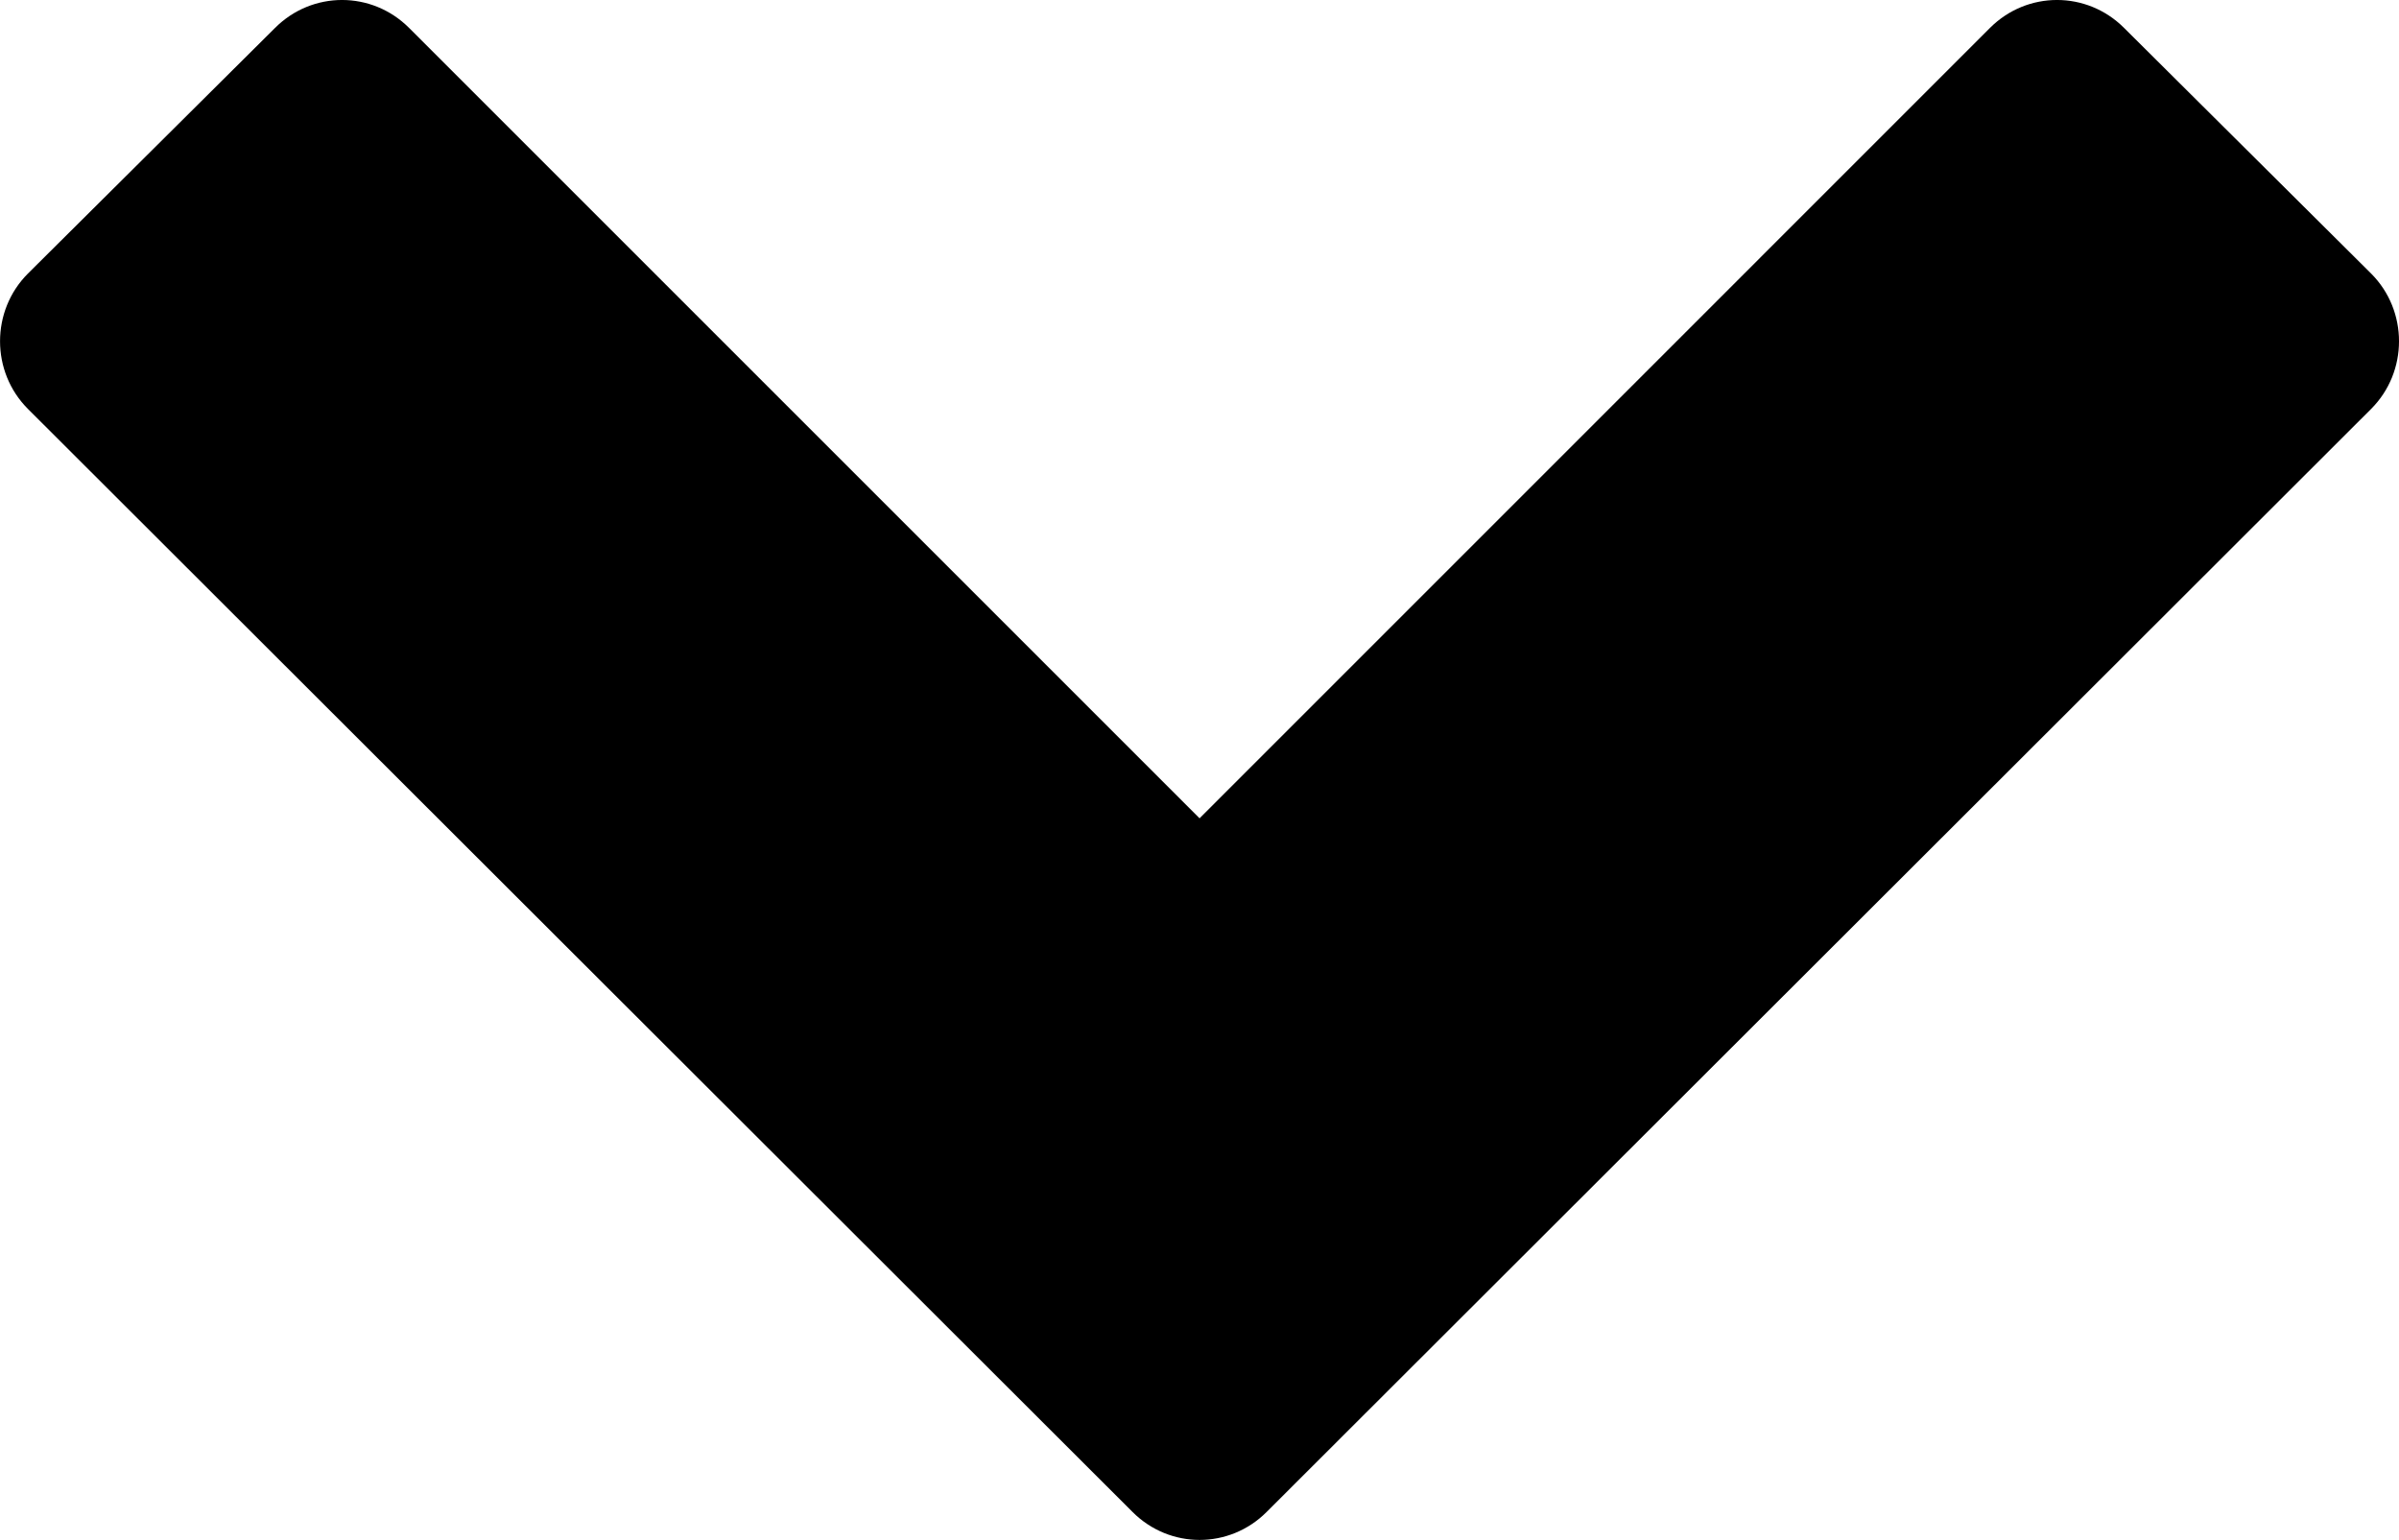 <?xml version="1.0" encoding="utf-8"?>
<!-- Generator: Adobe Illustrator 16.0.0, SVG Export Plug-In . SVG Version: 6.00 Build 0)  -->
<!DOCTYPE svg PUBLIC "-//W3C//DTD SVG 1.1//EN" "http://www.w3.org/Graphics/SVG/1.1/DTD/svg11.dtd">
<svg version="1.1" id="Layer_1" xmlns="http://www.w3.org/2000/svg" xmlns:xlink="http://www.w3.org/1999/xlink" x="0px" y="0px"
	 width="42.736px" height="27.435px" viewBox="0 0 42.736 27.435" enable-background="new 0 0 42.736 27.435" xml:space="preserve">
<g>
	<path fill="currentColor" d="M22.563,26.938c-0.663,0.663-1.724,0.663-2.387,0L0.498,7.286c-0.663-0.663-0.663-1.75,0-2.413L4.9,0.497
		c0.663-0.663,1.724-0.663,2.387,0l14.082,14.082L35.45,0.497c0.663-0.663,1.725-0.663,2.388,0l4.401,4.376
		c0.663,0.663,0.663,1.75,0,2.413L22.563,26.938z"/>
</g>
</svg>
